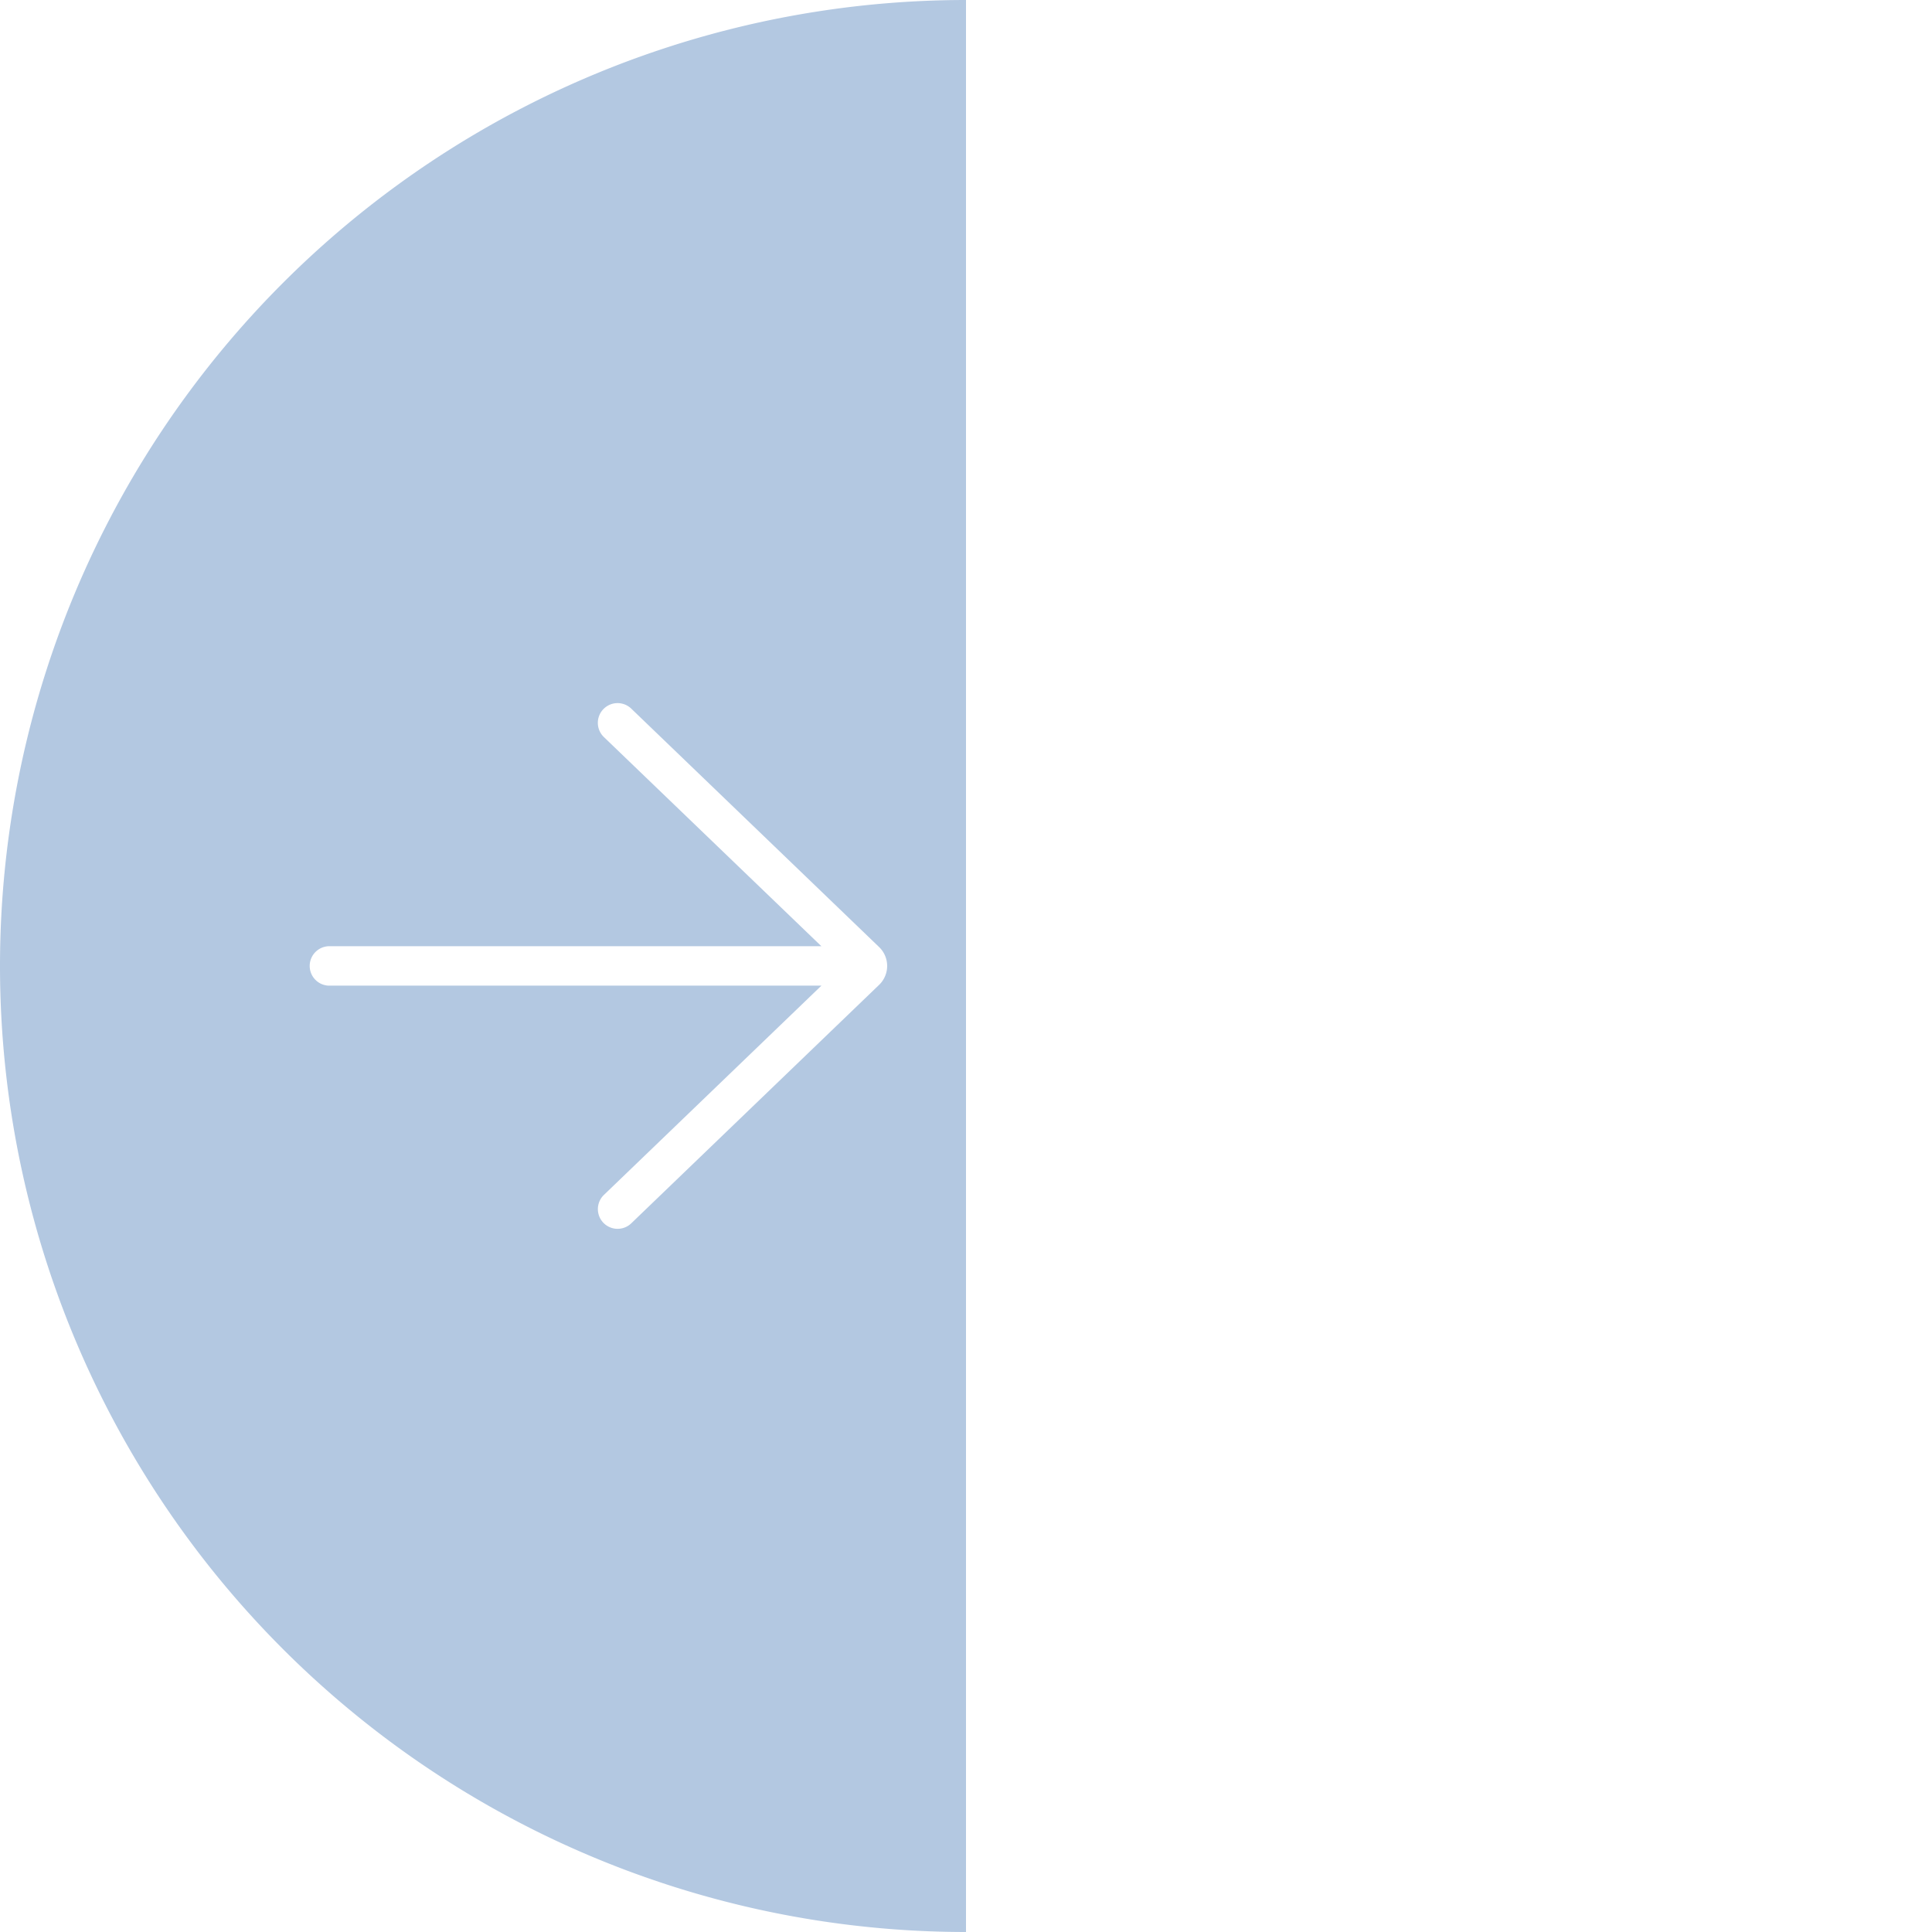 <svg width="42" height="42" fill="none" xmlns="http://www.w3.org/2000/svg"><g filter="url(#filter0_b_1022_4847)"><path d="M21 42a21 21 0 010-42v42z" fill="#1B5AA3" fill-opacity=".33"/></g><path d="M13.723 26.594a.428.428 0 11-.594-.618l4.728-4.549H7.141a.429.429 0 010-.857h10.715l-4.728-4.547a.428.428 0 11.595-.618l5.387 5.182a.57.57 0 010 .824l-5.387 5.183z" fill="#fff"/><defs><filter id="filter0_b_1022_4847" x="-4" y="-4" width="29" height="50" filterUnits="userSpaceOnUse" color-interpolation-filters="sRGB"><feFlood flood-opacity="0" result="BackgroundImageFix"/><feGaussianBlur in="BackgroundImage" stdDeviation="2"/><feComposite in2="SourceAlpha" operator="in" result="effect1_backgroundBlur_1022_4847"/><feBlend in="SourceGraphic" in2="effect1_backgroundBlur_1022_4847" result="shape"/></filter></defs></svg>